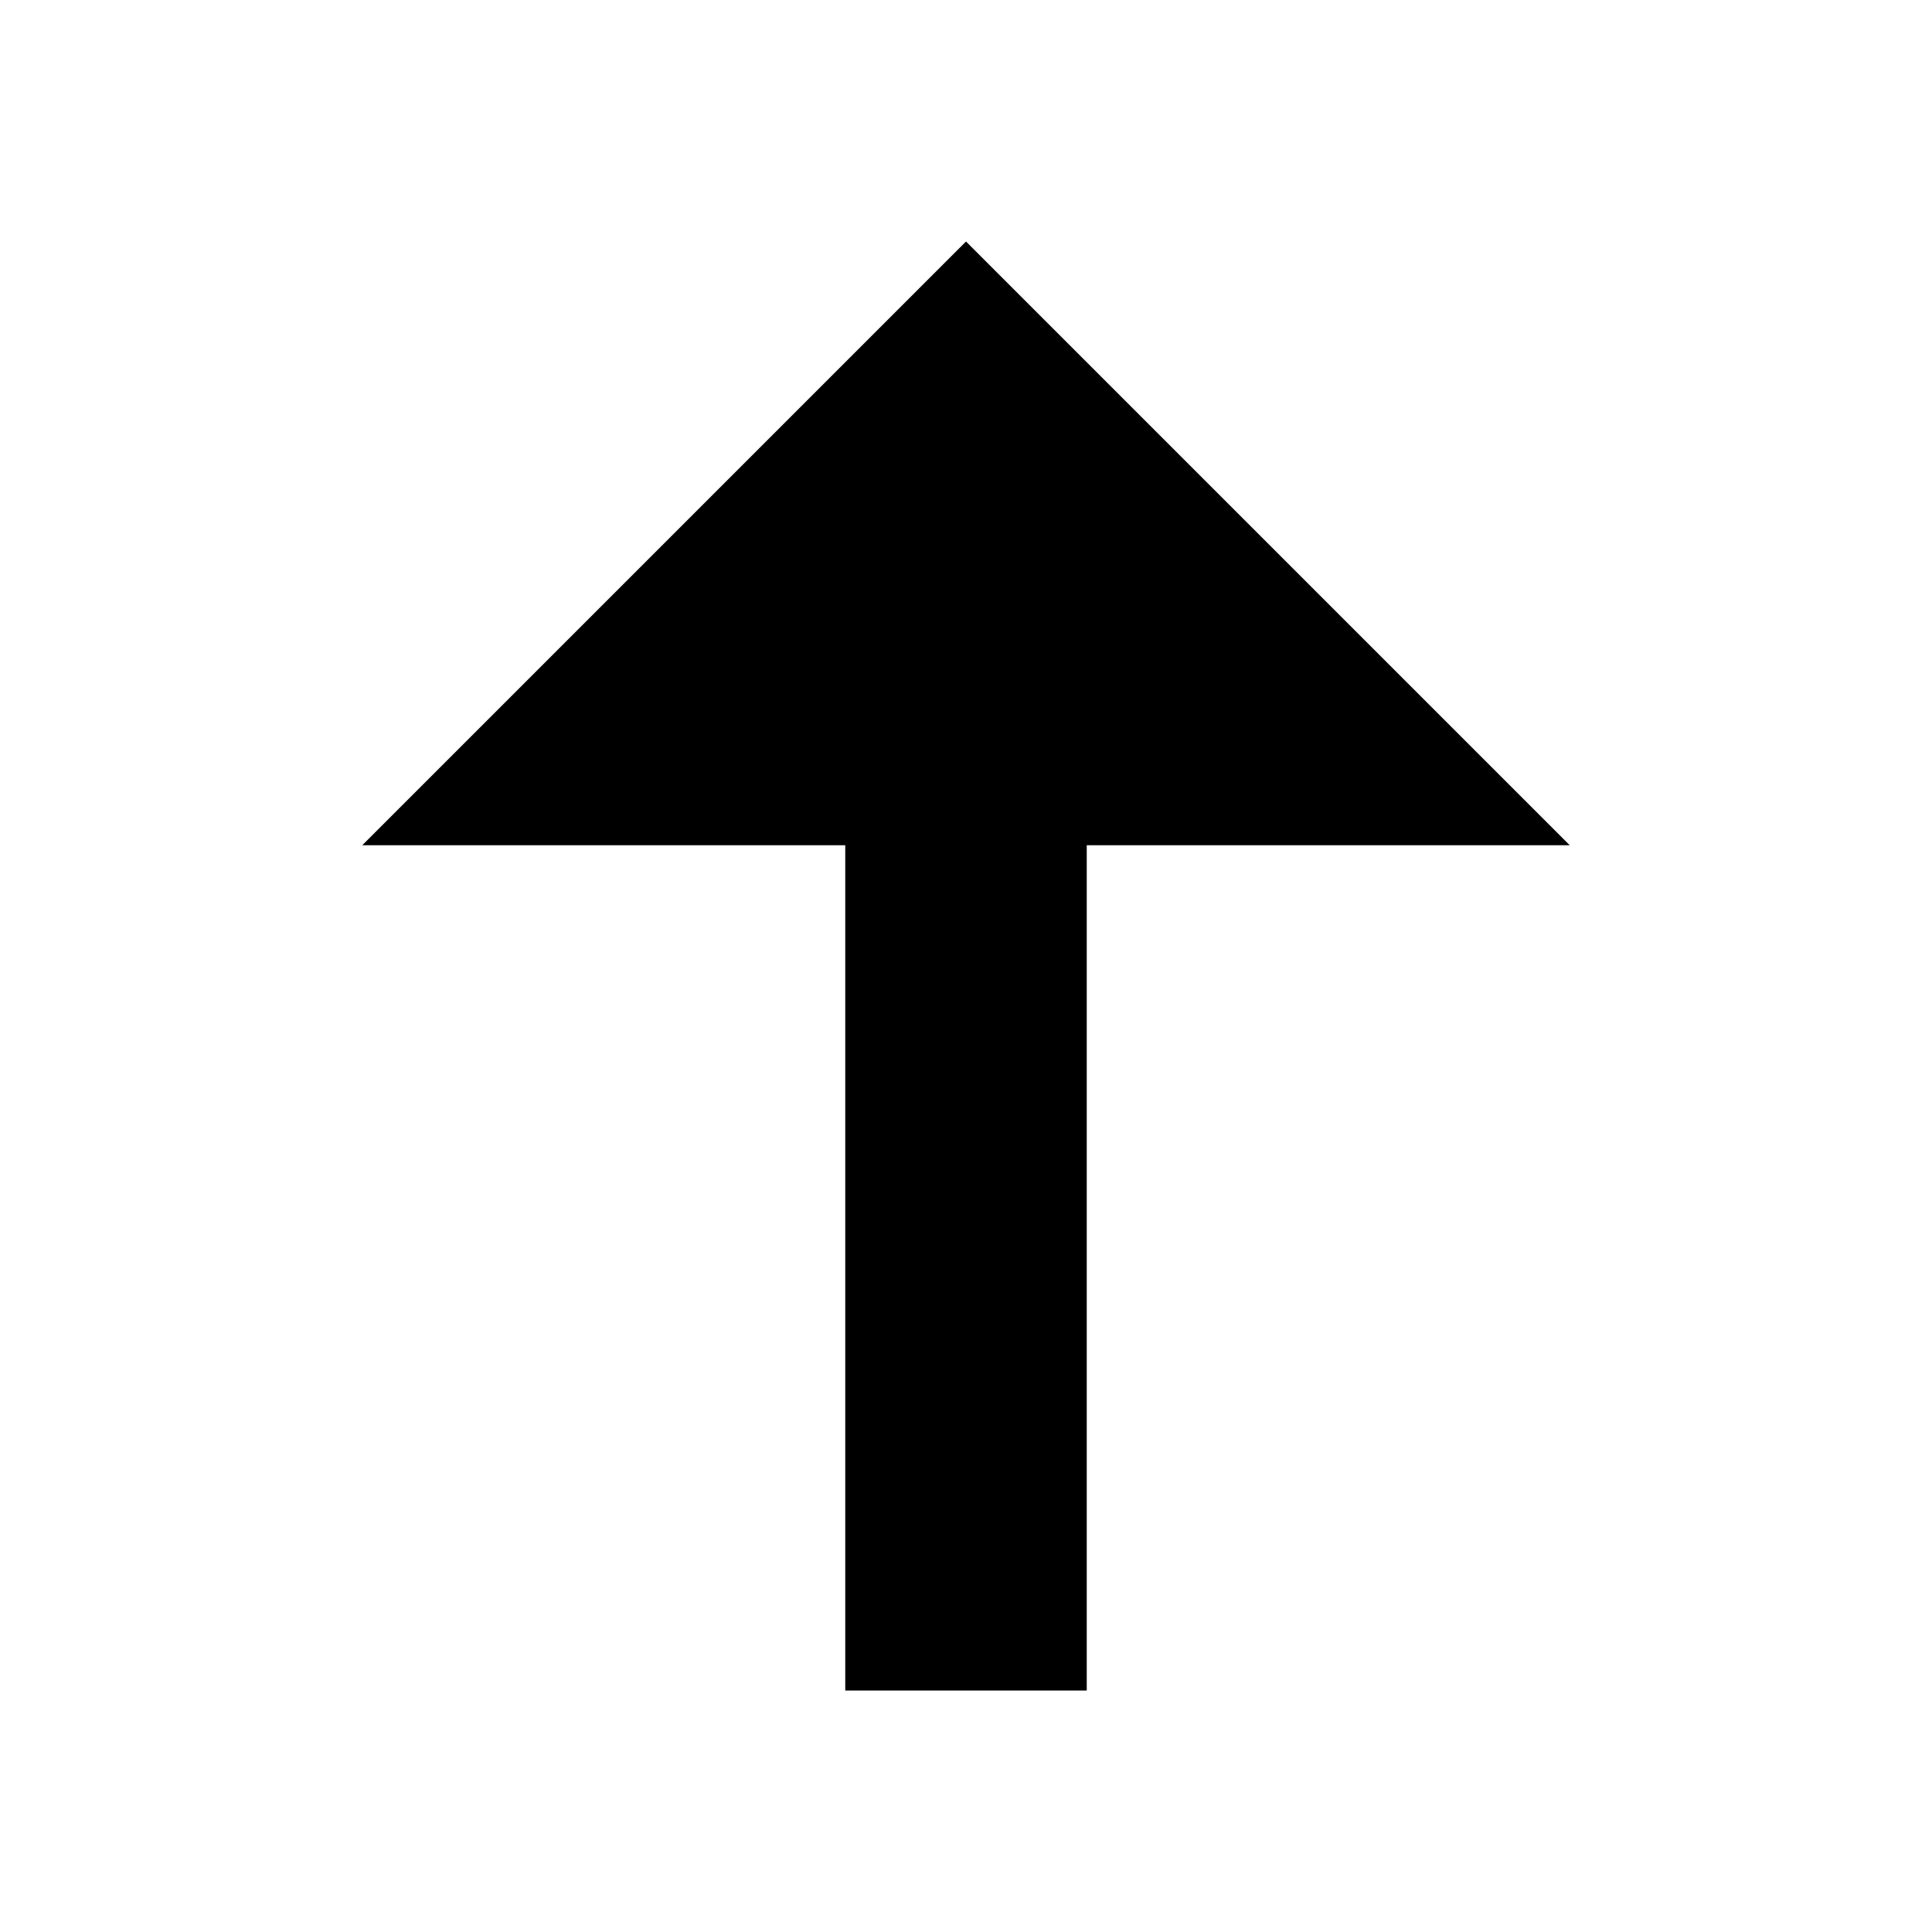 <?xml version="1.0" encoding="iso-8859-1"?>
<!-- Generator: Adobe Illustrator 17.1.0, SVG Export Plug-In . SVG Version: 6.00 Build 0)  -->
<!DOCTYPE svg PUBLIC "-//W3C//DTD SVG 1.1//EN" "http://www.w3.org/Graphics/SVG/1.1/DTD/svg11.dtd">
<svg version="1.1" id="Layer_1" xmlns="http://www.w3.org/2000/svg" xmlns:xlink="http://www.w3.org/1999/xlink" x="0px" y="0px"
	 viewBox="2.5 2.5 32 32" style="enable-background:new 2.5 2.5 32 32;" xml:space="preserve">
<polygon points="28.5,16.5 18.5,6.5 8.5,16.5 16.5,16.5 16.5,30.5 20.5,30.5 20.5,16.5 "/>
</svg>
